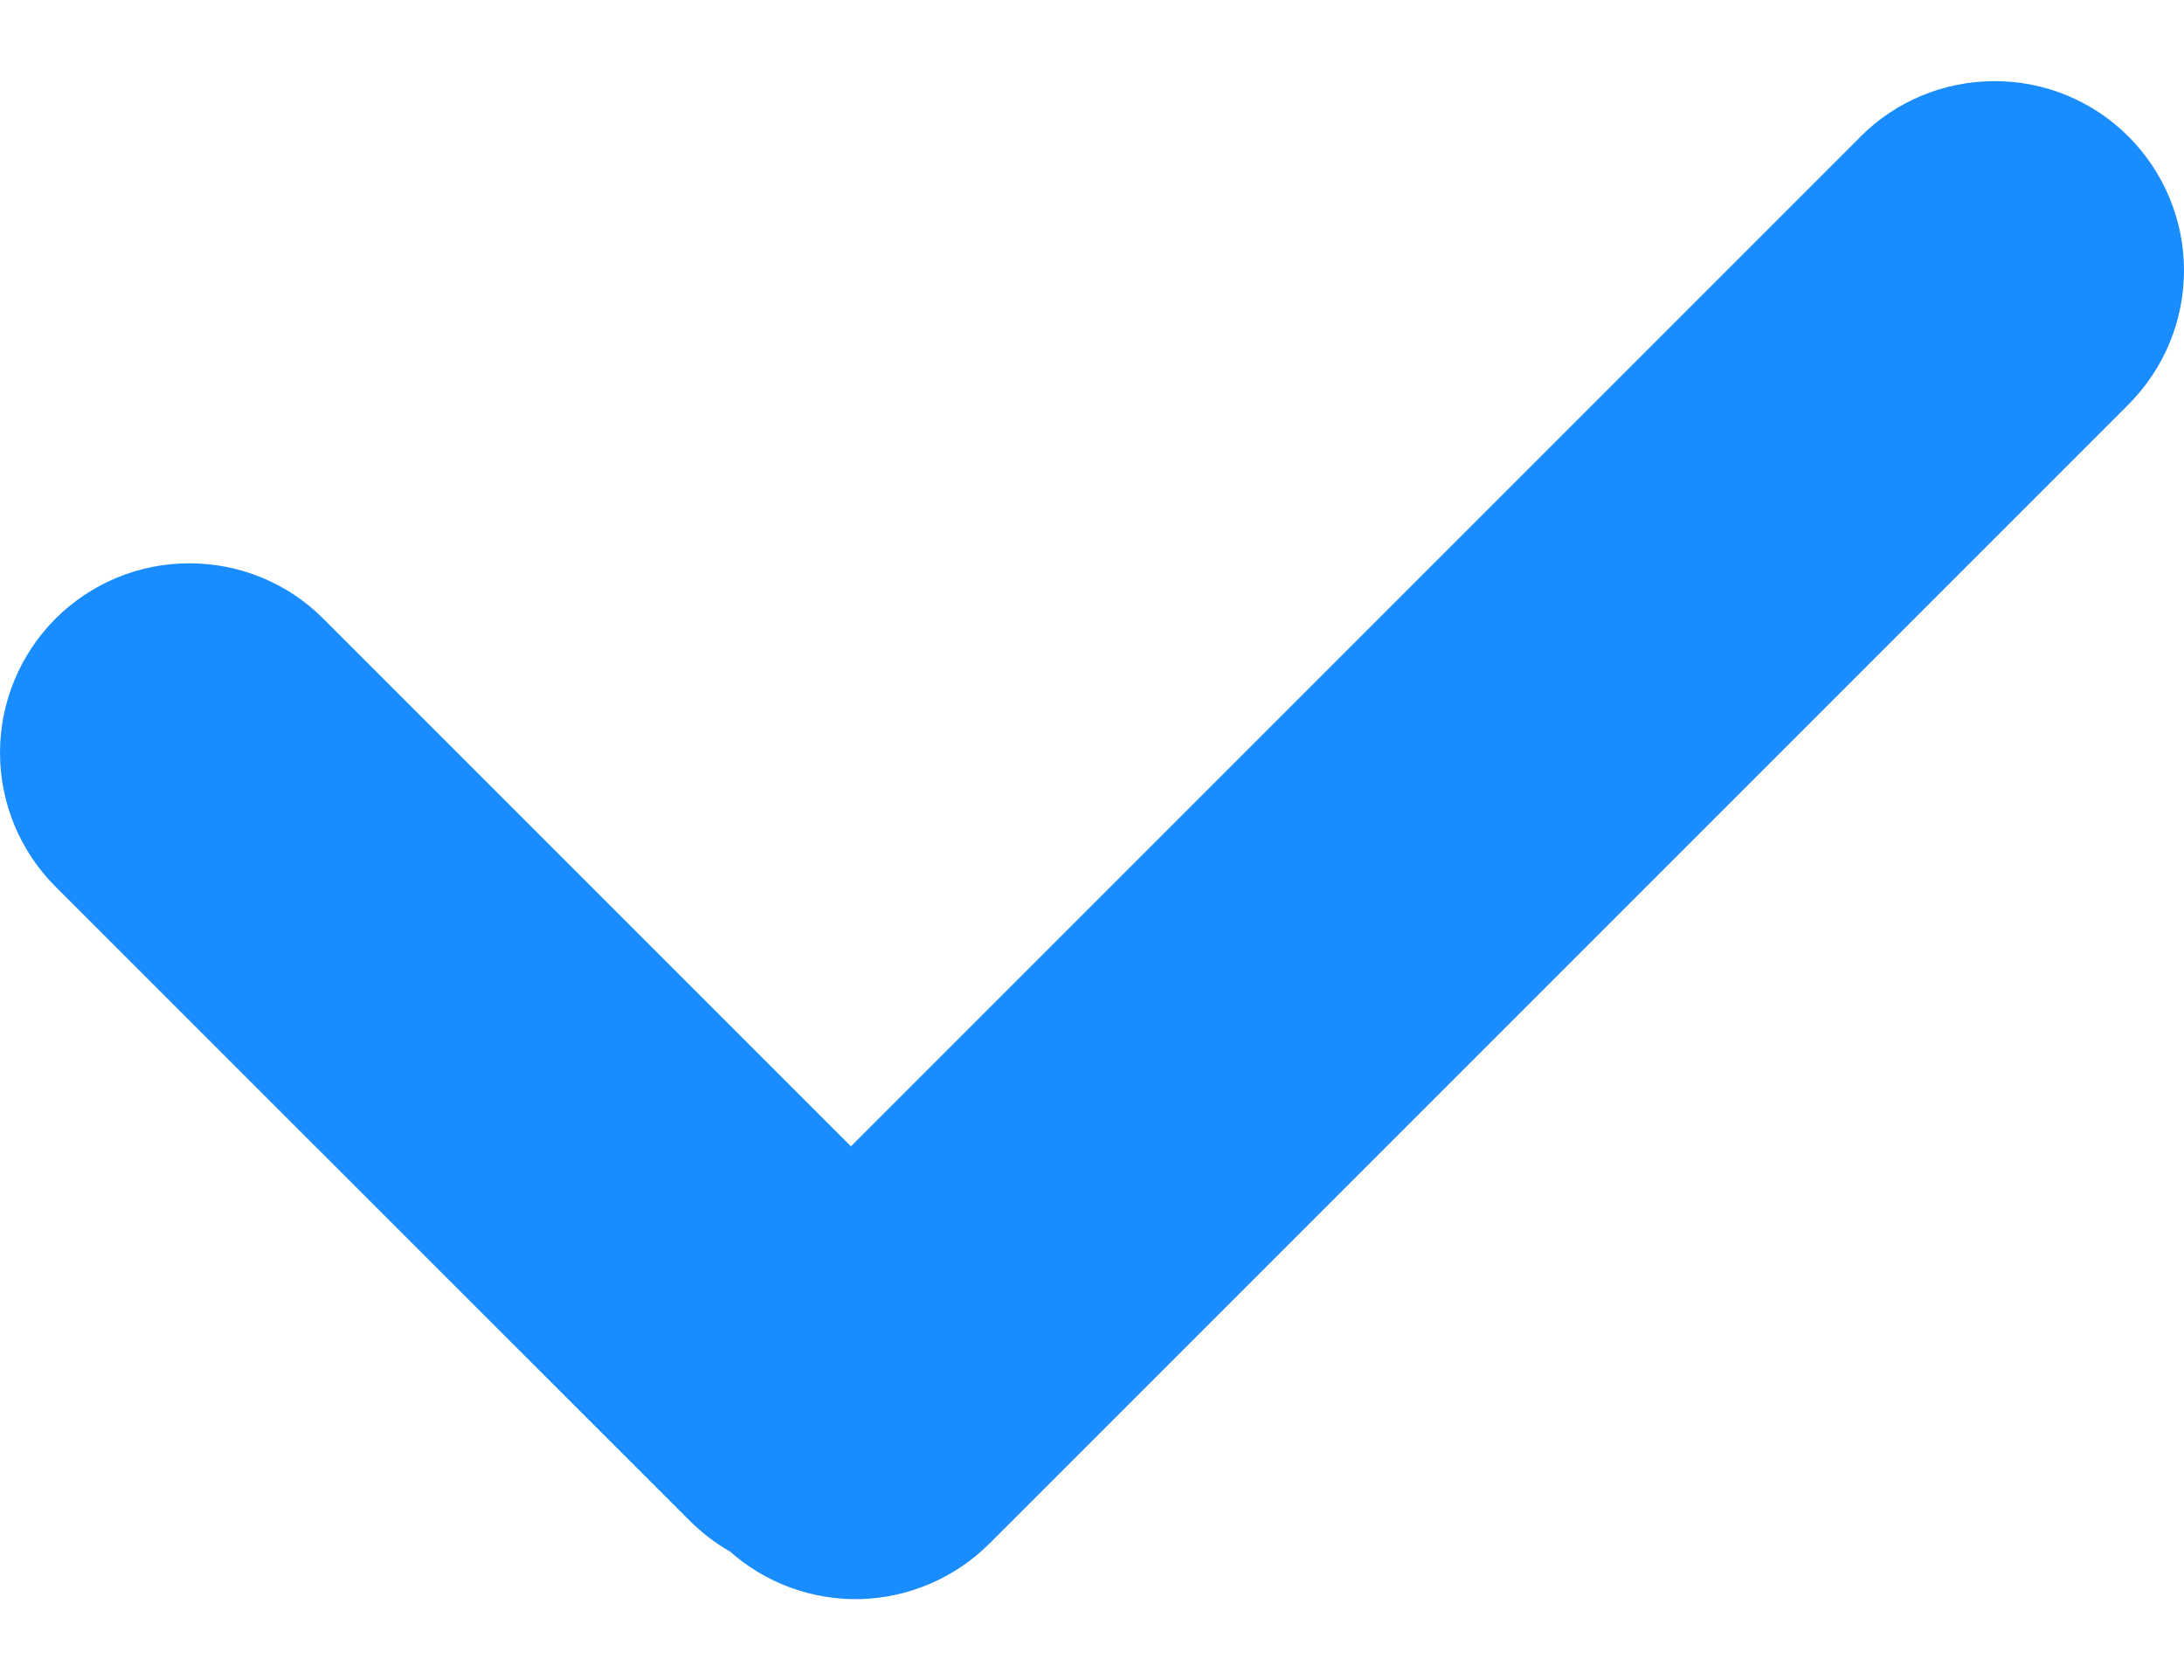 <svg width="13" height="10" viewBox="0 0 13 10" fill="none" xmlns="http://www.w3.org/2000/svg">
<path d="M4.342 9.233C4.255 9.183 4.176 9.122 4.105 9.051L0.33 5.277C0.119 5.066 -9.37127e-05 4.779 5.55256e-08 4.48C9.38237e-05 4.181 0.119 3.894 0.33 3.683C0.542 3.471 0.829 3.352 1.128 3.353C1.427 3.353 1.714 3.471 1.925 3.683L5.065 6.823L11.075 0.813C11.286 0.601 11.573 0.483 11.872 0.483C12.171 0.482 12.458 0.601 12.669 0.812C12.881 1.024 13 1.311 13 1.61C13 1.909 12.881 2.195 12.67 2.407L5.889 9.188C5.686 9.391 5.412 9.509 5.125 9.518C4.837 9.526 4.558 9.424 4.343 9.233H4.342Z" fill="#198CFF"/>
</svg>

